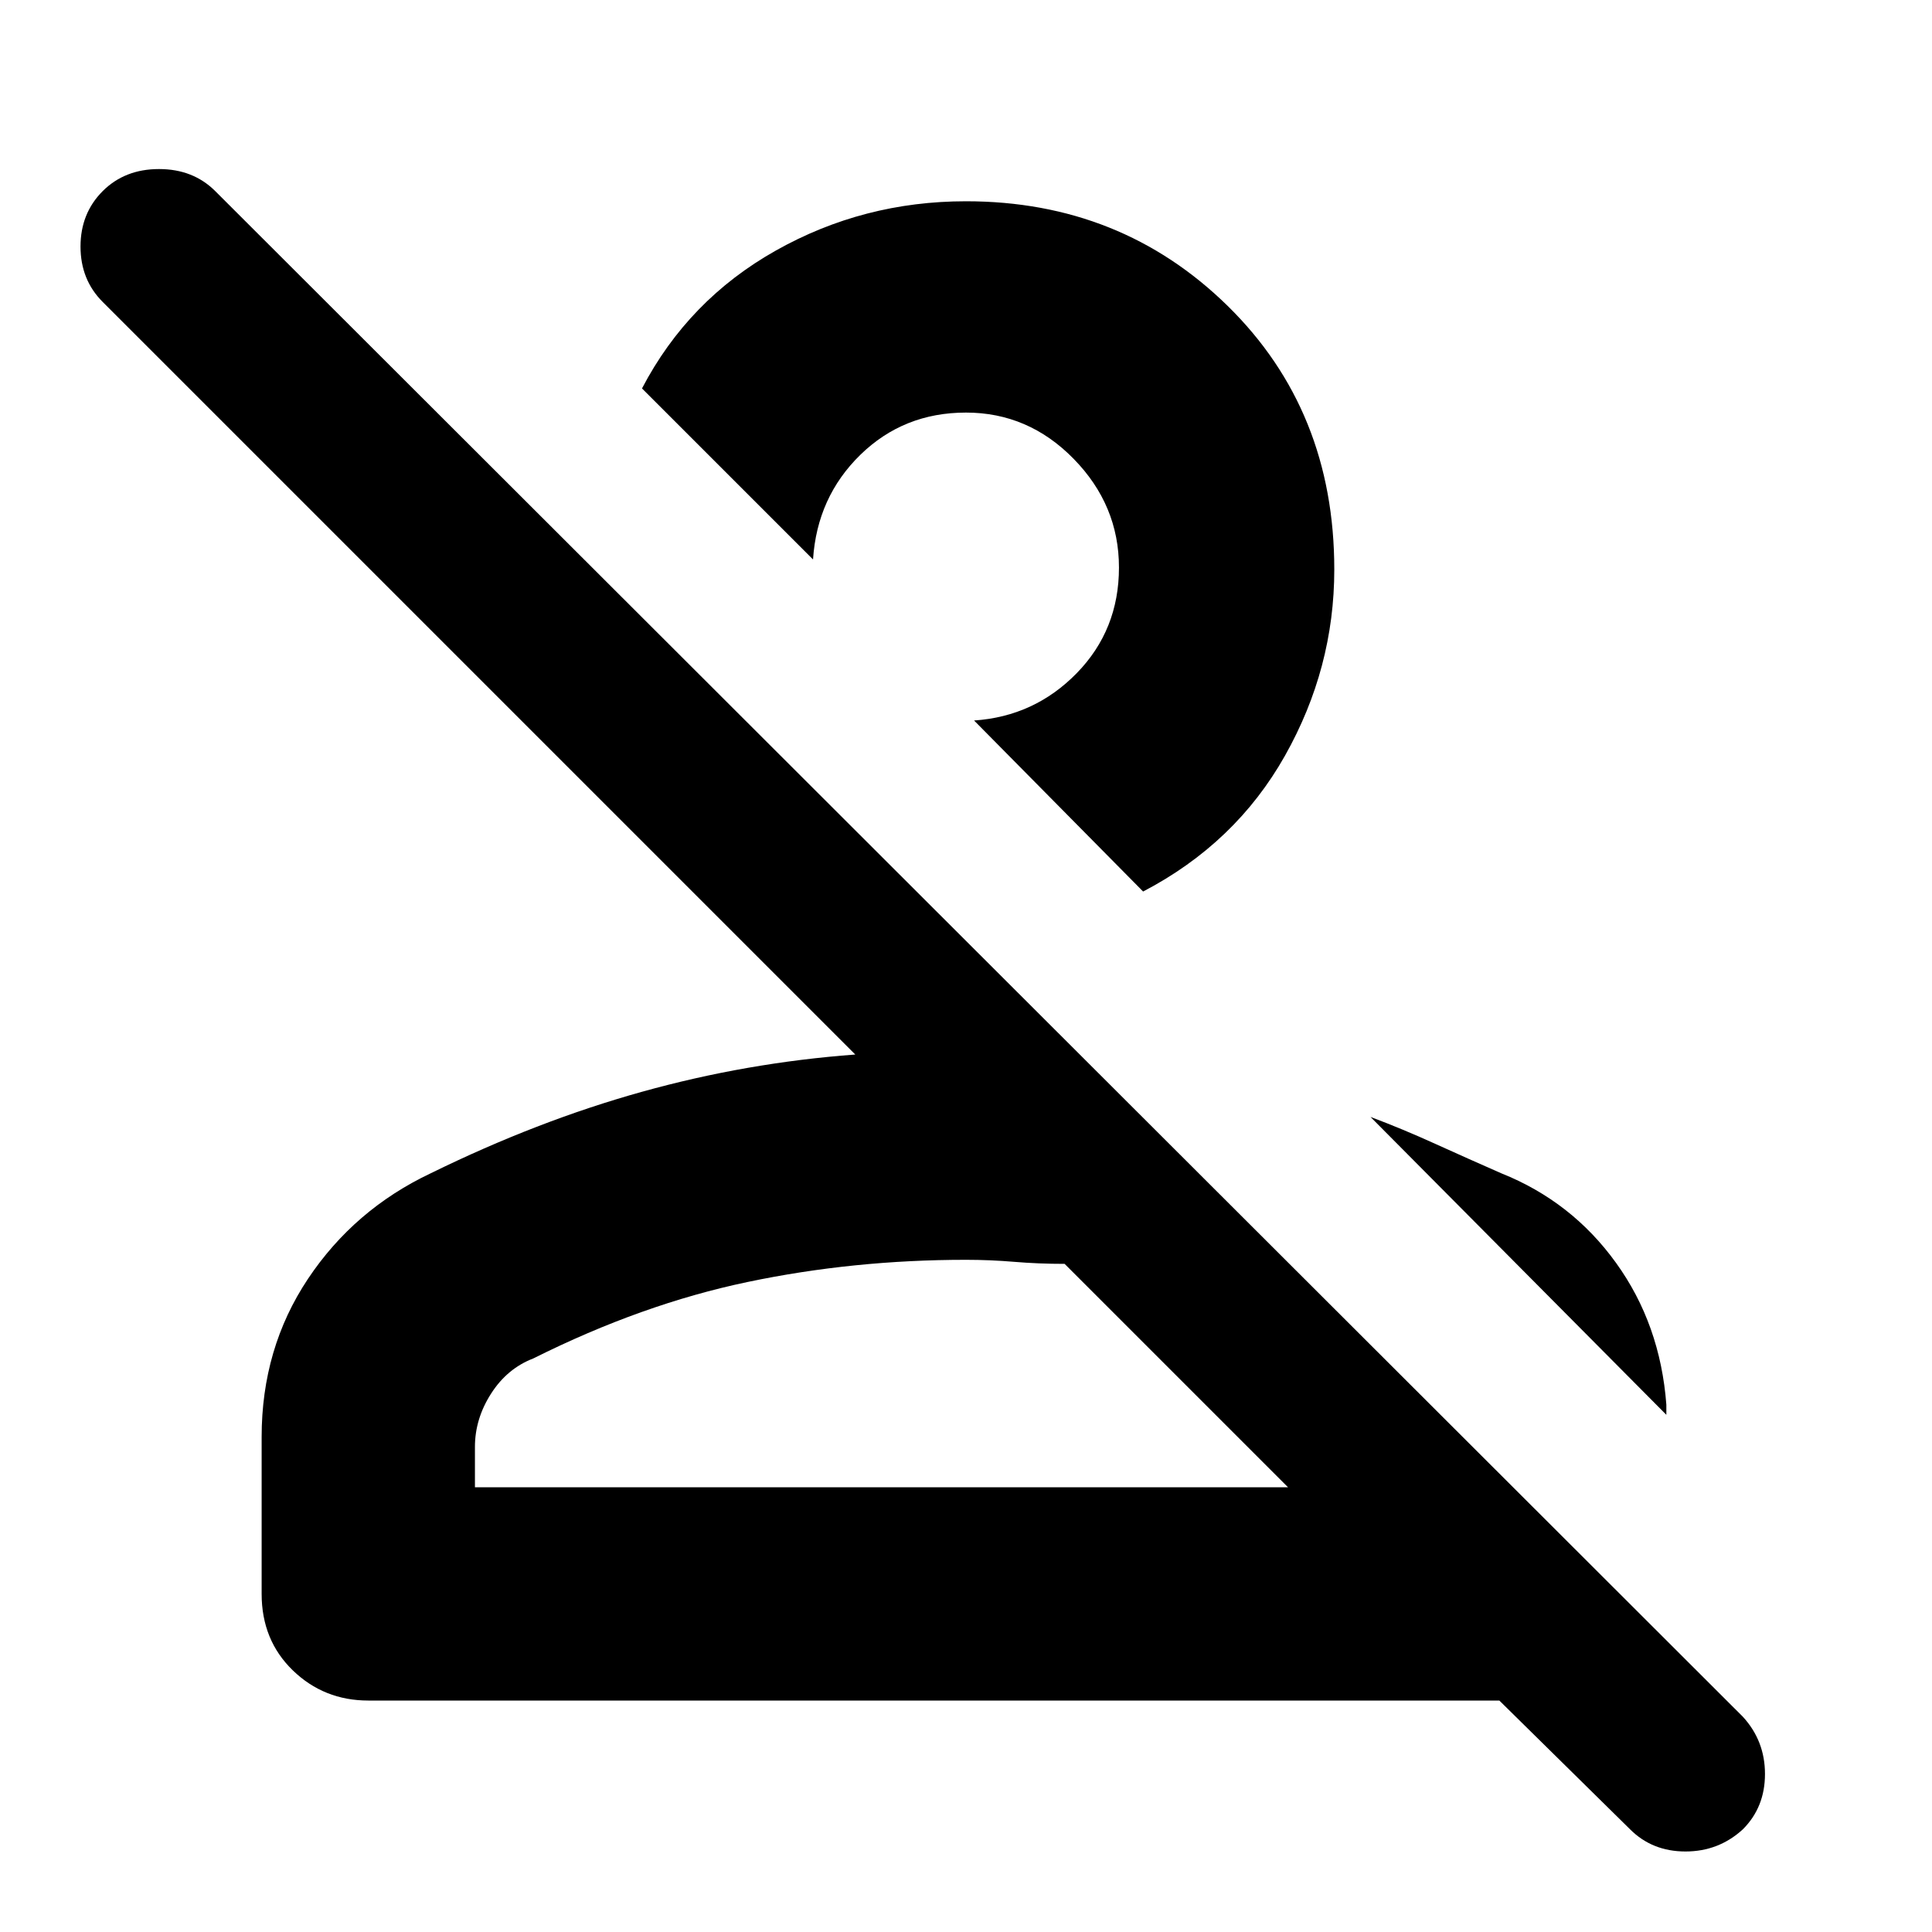 <svg xmlns="http://www.w3.org/2000/svg" height="40" width="40"><path d="M33.75 37.875 31.042 35.208H7.625Q6.708 35.208 6.062 34.583Q5.417 33.958 5.417 33V29.75Q5.417 27.917 6.375 26.479Q7.333 25.042 8.917 24.292Q11.125 23.208 13.292 22.604Q15.458 22 17.708 21.833Q17.708 21.833 17.708 21.833Q17.708 21.833 17.708 21.833L2.125 6.25Q1.667 5.792 1.667 5.104Q1.667 4.417 2.125 3.958Q2.583 3.5 3.292 3.5Q4 3.5 4.458 3.958L36.083 35.542Q36.542 36.042 36.542 36.729Q36.542 37.417 36.083 37.875Q35.583 38.333 34.896 38.333Q34.208 38.333 33.75 37.875ZM9.833 30.792H26.667L22.042 26.167Q21.5 26.167 21 26.125Q20.5 26.083 20 26.083Q17.667 26.083 15.479 26.542Q13.292 27 11.042 28.125Q10.5 28.333 10.167 28.854Q9.833 29.375 9.833 29.958ZM31.083 24.292Q32.542 24.875 33.458 26.146Q34.375 27.417 34.5 29.083V29.292L28.375 23.125Q29.042 23.375 29.729 23.688Q30.417 24 31.083 24.292ZM23.667 18.458 20.167 14.917Q21.417 14.833 22.292 13.938Q23.167 13.042 23.167 11.75Q23.167 10.458 22.229 9.5Q21.292 8.542 20 8.542Q18.708 8.542 17.812 9.417Q16.917 10.292 16.833 11.583L13.292 8.042Q14.25 6.208 16.062 5.188Q17.875 4.167 20 4.167Q23.208 4.167 25.417 6.333Q27.625 8.5 27.625 11.792Q27.625 13.833 26.604 15.646Q25.583 17.458 23.667 18.458ZM26.667 30.792H9.833Q9.833 30.792 10.167 30.792Q10.5 30.792 11.042 30.792Q12.125 30.792 13.333 30.792Q14.542 30.792 16.292 30.792Q18.042 30.792 20.521 30.792Q23 30.792 26.667 30.792Q26.667 30.792 26.667 30.792Q26.667 30.792 26.667 30.792ZM18.5 13.25Q18.5 13.25 18.5 13.25Q18.5 13.25 18.5 13.25Q18.5 13.25 18.5 13.25Q18.5 13.25 18.5 13.25Q18.5 13.25 18.5 13.25Q18.5 13.25 18.5 13.25Z"/></svg>